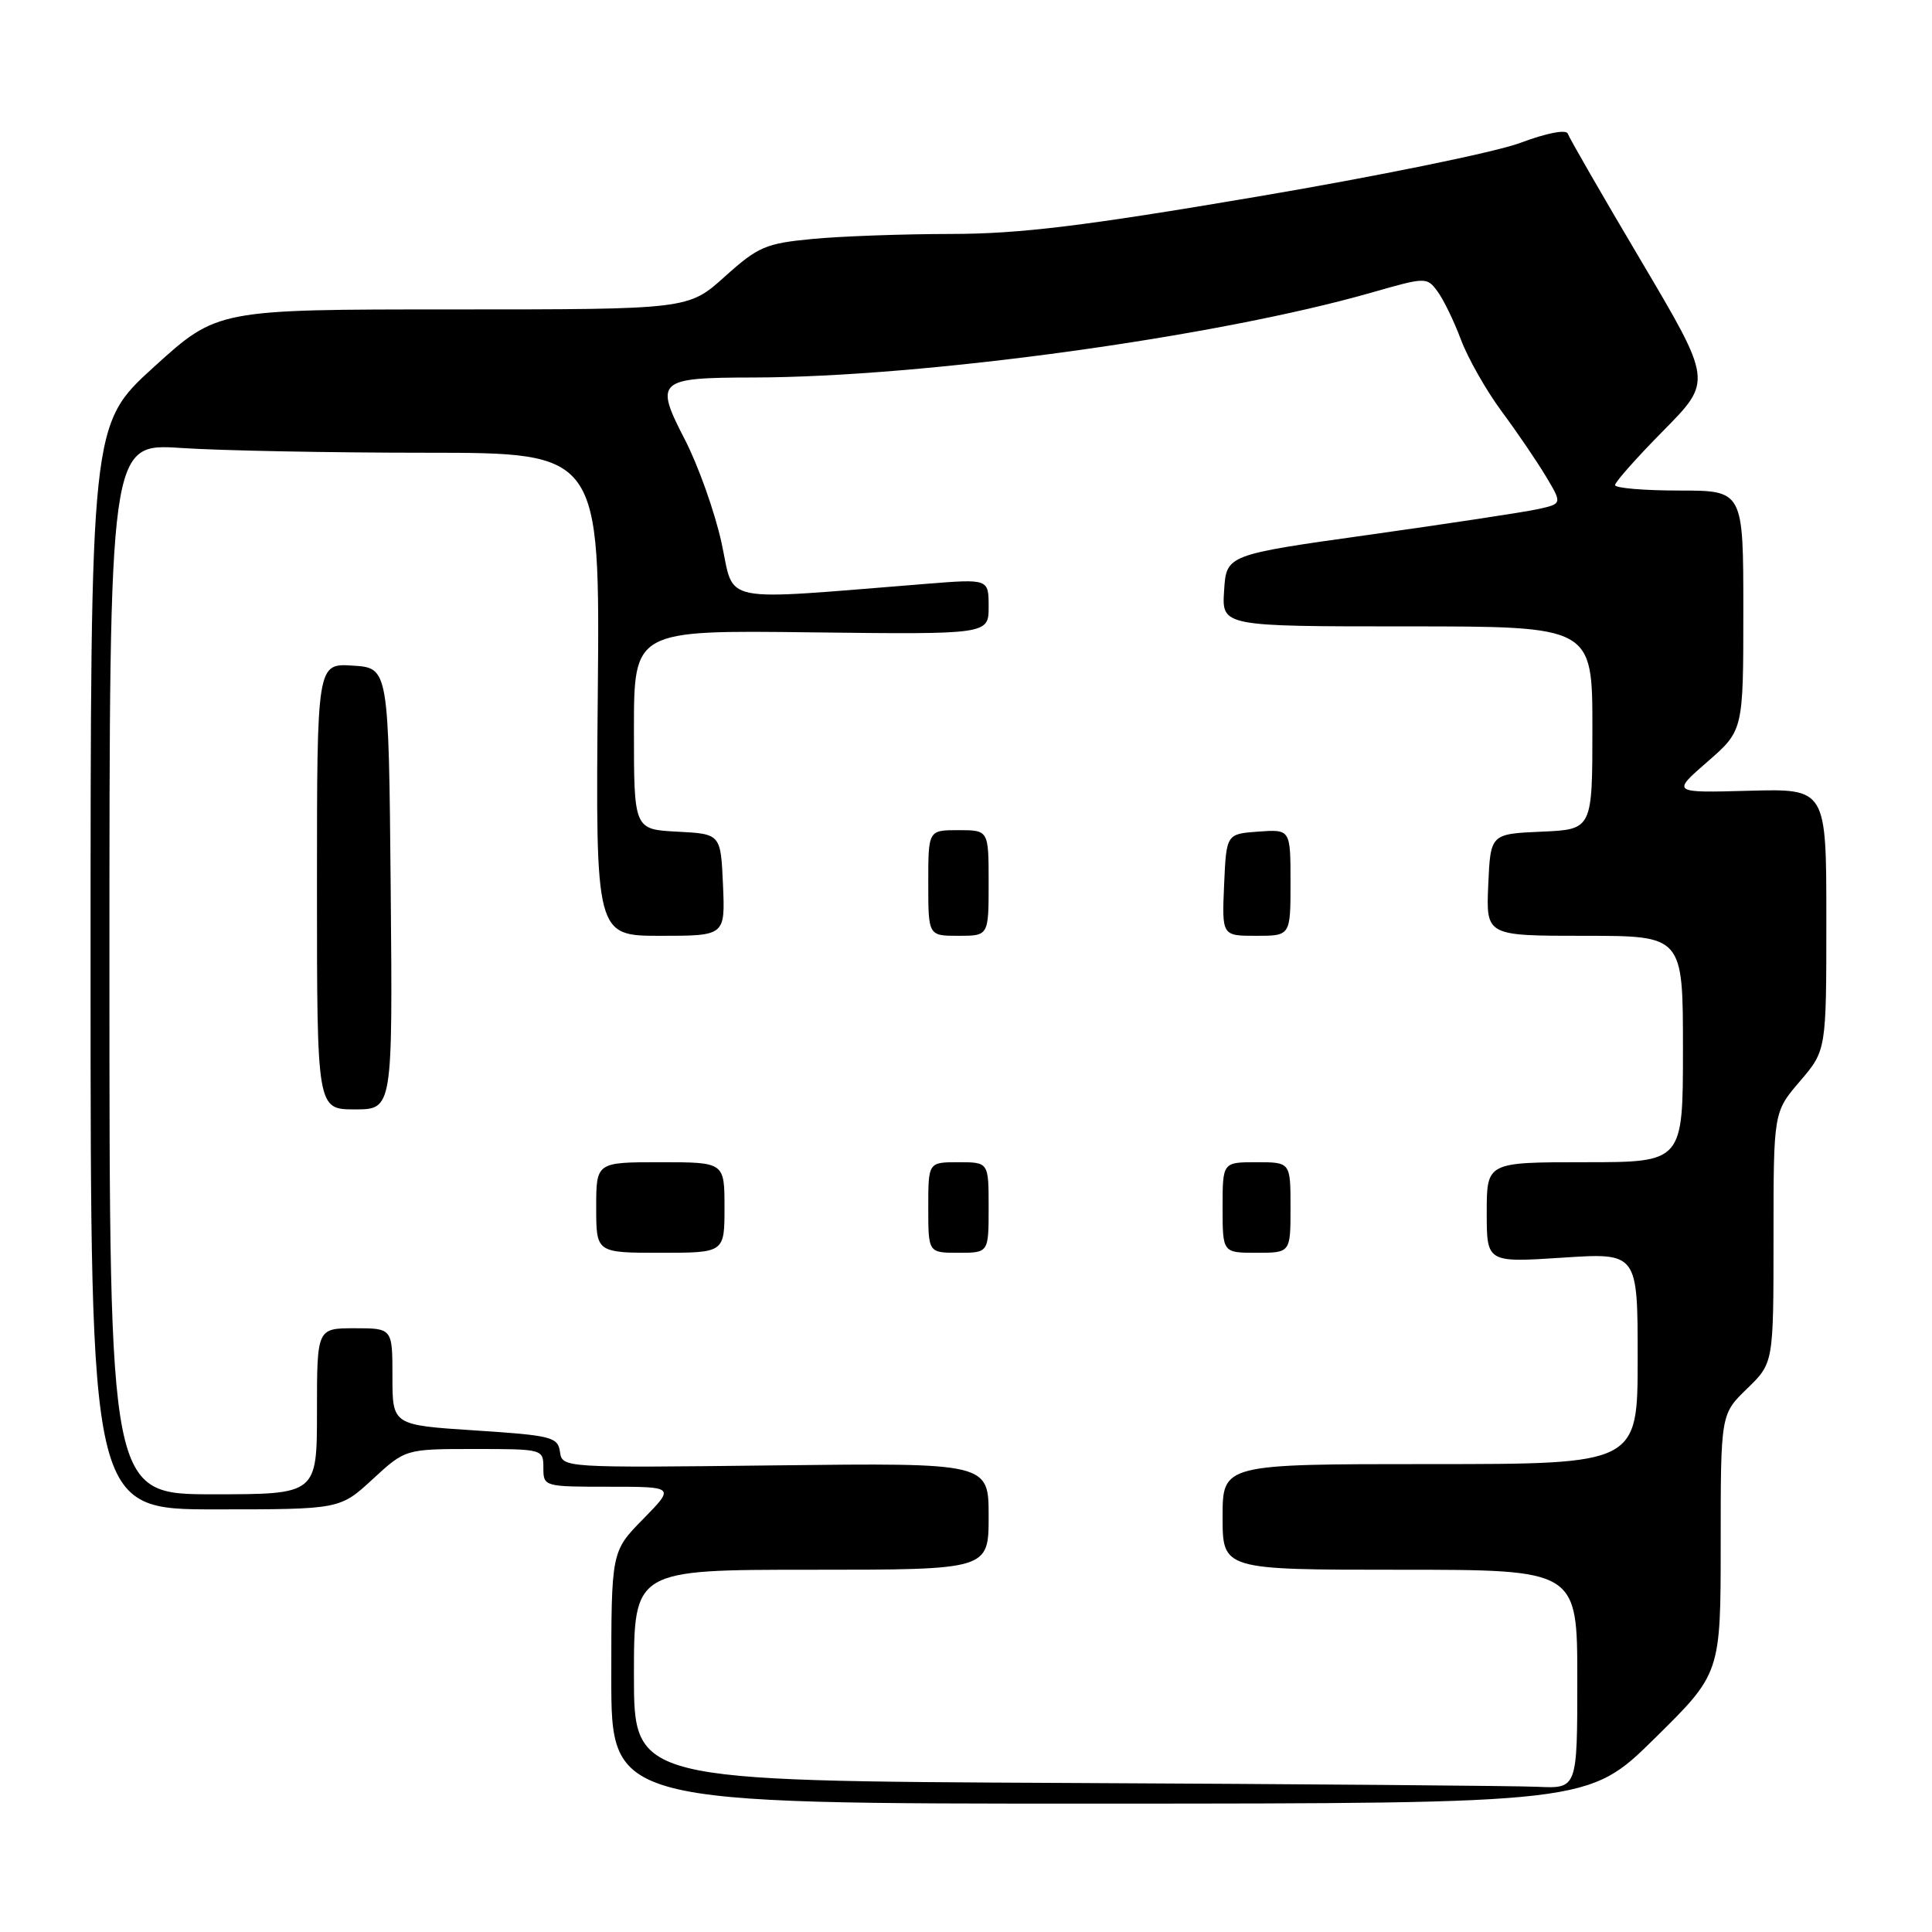 <?xml version="1.0" encoding="UTF-8" standalone="no"?>
<!DOCTYPE svg PUBLIC "-//W3C//DTD SVG 1.1//EN" "http://www.w3.org/Graphics/SVG/1.1/DTD/svg11.dtd" >
<svg xmlns="http://www.w3.org/2000/svg" xmlns:xlink="http://www.w3.org/1999/xlink" version="1.1" viewBox="0 0 256 256">
 <g >
 <path fill="currentColor"
d=" M 219.25 230.35 C 228.00 221.73 228.00 221.73 228.00 204.56 C 228.00 187.39 228.00 187.39 231.50 184.00 C 235.00 180.61 235.00 180.61 235.00 163.98 C 235.00 147.36 235.00 147.36 238.50 143.27 C 242.00 139.18 242.00 139.18 242.00 121.84 C 242.00 104.50 242.00 104.50 231.75 104.78 C 221.50 105.06 221.50 105.06 226.25 100.93 C 231.00 96.79 231.00 96.79 231.00 80.90 C 231.00 65.00 231.00 65.00 222.50 65.00 C 217.82 65.00 214.00 64.67 214.00 64.28 C 214.00 63.88 216.90 60.61 220.44 57.03 C 226.88 50.50 226.88 50.50 217.48 34.61 C 212.30 25.87 207.92 18.26 207.74 17.71 C 207.54 17.12 204.95 17.62 201.45 18.93 C 198.18 20.16 182.45 23.37 166.50 26.07 C 143.51 29.97 135.12 30.99 126.00 31.00 C 119.67 31.01 111.44 31.30 107.69 31.66 C 101.46 32.25 100.47 32.67 96.04 36.65 C 91.21 41.00 91.21 41.00 60.00 41.00 C 28.79 41.00 28.79 41.00 20.40 48.62 C 12.00 56.25 12.00 56.25 12.00 128.12 C 12.00 200.00 12.00 200.00 28.52 200.00 C 45.04 200.00 45.04 200.00 49.38 196.00 C 53.72 192.00 53.72 192.00 62.86 192.00 C 71.94 192.00 72.00 192.02 72.00 194.50 C 72.00 196.98 72.09 197.00 80.71 197.00 C 89.42 197.00 89.42 197.00 85.21 201.29 C 81.00 205.58 81.00 205.58 81.00 222.29 C 81.00 239.00 81.00 239.00 145.75 238.99 C 210.50 238.97 210.50 238.97 219.25 230.35 Z  M 141.25 236.25 C 84.00 235.98 84.00 235.98 84.00 221.99 C 84.00 208.00 84.00 208.00 107.50 208.00 C 131.00 208.00 131.00 208.00 131.00 200.92 C 131.00 193.84 131.00 193.84 102.75 194.17 C 74.59 194.50 74.50 194.49 74.20 192.38 C 73.92 190.41 73.08 190.20 62.95 189.54 C 52.00 188.83 52.00 188.83 52.00 182.42 C 52.00 176.00 52.00 176.00 47.00 176.00 C 42.00 176.00 42.00 176.00 42.00 187.00 C 42.00 198.00 42.00 198.00 28.25 198.00 C 14.50 198.00 14.50 198.00 14.50 128.36 C 14.50 58.73 14.50 58.73 24.00 59.36 C 29.23 59.71 43.85 59.99 56.50 59.99 C 79.50 60.00 79.50 60.00 79.21 92.00 C 78.92 124.00 78.92 124.00 87.51 124.00 C 96.09 124.00 96.09 124.00 95.80 117.25 C 95.50 110.50 95.50 110.50 89.75 110.20 C 84.00 109.90 84.00 109.90 84.00 96.70 C 84.00 83.50 84.00 83.50 107.50 83.79 C 131.00 84.07 131.00 84.07 131.00 80.39 C 131.00 76.70 131.00 76.70 122.75 77.36 C 94.74 79.59 97.41 80.13 95.60 71.89 C 94.71 67.83 92.52 61.68 90.74 58.23 C 86.70 50.41 87.11 50.04 99.82 50.02 C 122.43 49.98 161.16 44.66 181.77 38.76 C 188.92 36.71 189.07 36.71 190.46 38.59 C 191.25 39.64 192.65 42.52 193.58 45.00 C 194.51 47.48 196.94 51.75 198.97 54.50 C 201.01 57.25 203.65 61.13 204.84 63.12 C 207.01 66.75 207.01 66.75 203.75 67.47 C 201.96 67.86 191.95 69.38 181.50 70.85 C 162.50 73.51 162.50 73.51 162.20 78.26 C 161.89 83.00 161.89 83.00 186.45 83.00 C 211.00 83.00 211.00 83.00 211.00 96.45 C 211.00 109.91 211.00 109.91 204.25 110.20 C 197.50 110.50 197.50 110.50 197.20 117.25 C 196.91 124.00 196.91 124.00 209.95 124.00 C 223.00 124.00 223.00 124.00 223.00 139.00 C 223.00 154.00 223.00 154.00 210.00 154.00 C 197.00 154.00 197.00 154.00 197.00 160.65 C 197.00 167.30 197.00 167.30 207.00 166.65 C 217.00 165.99 217.00 165.99 217.00 179.99 C 217.00 194.00 217.00 194.00 189.50 194.00 C 162.00 194.00 162.00 194.00 162.00 201.00 C 162.00 208.00 162.00 208.00 185.50 208.00 C 209.00 208.00 209.00 208.00 209.00 222.50 C 209.00 237.00 209.00 237.00 203.75 236.76 C 200.86 236.63 172.74 236.40 141.25 236.25 Z  M 96.00 160.00 C 96.00 154.00 96.00 154.00 87.50 154.00 C 79.00 154.00 79.00 154.00 79.00 160.00 C 79.00 166.00 79.00 166.00 87.50 166.00 C 96.00 166.00 96.00 166.00 96.00 160.00 Z  M 131.00 160.00 C 131.00 154.00 131.00 154.00 127.00 154.00 C 123.00 154.00 123.00 154.00 123.00 160.00 C 123.00 166.00 123.00 166.00 127.00 166.00 C 131.00 166.00 131.00 166.00 131.00 160.00 Z  M 171.00 160.00 C 171.00 154.00 171.00 154.00 166.50 154.00 C 162.00 154.00 162.00 154.00 162.00 160.00 C 162.00 166.00 162.00 166.00 166.50 166.00 C 171.00 166.00 171.00 166.00 171.00 160.00 Z  M 51.77 117.75 C 51.50 88.50 51.50 88.50 46.75 88.20 C 42.00 87.89 42.00 87.89 42.00 117.45 C 42.00 147.00 42.00 147.00 47.02 147.00 C 52.03 147.00 52.03 147.00 51.77 117.75 Z  M 131.00 117.00 C 131.00 110.00 131.00 110.00 127.00 110.00 C 123.00 110.00 123.00 110.00 123.00 117.00 C 123.00 124.00 123.00 124.00 127.00 124.00 C 131.00 124.00 131.00 124.00 131.00 117.00 Z  M 171.00 116.94 C 171.00 109.89 171.00 109.89 166.75 110.19 C 162.50 110.50 162.50 110.50 162.20 117.25 C 161.91 124.00 161.91 124.00 166.45 124.00 C 171.00 124.00 171.00 124.00 171.00 116.94 Z "/>
</g>
</svg>